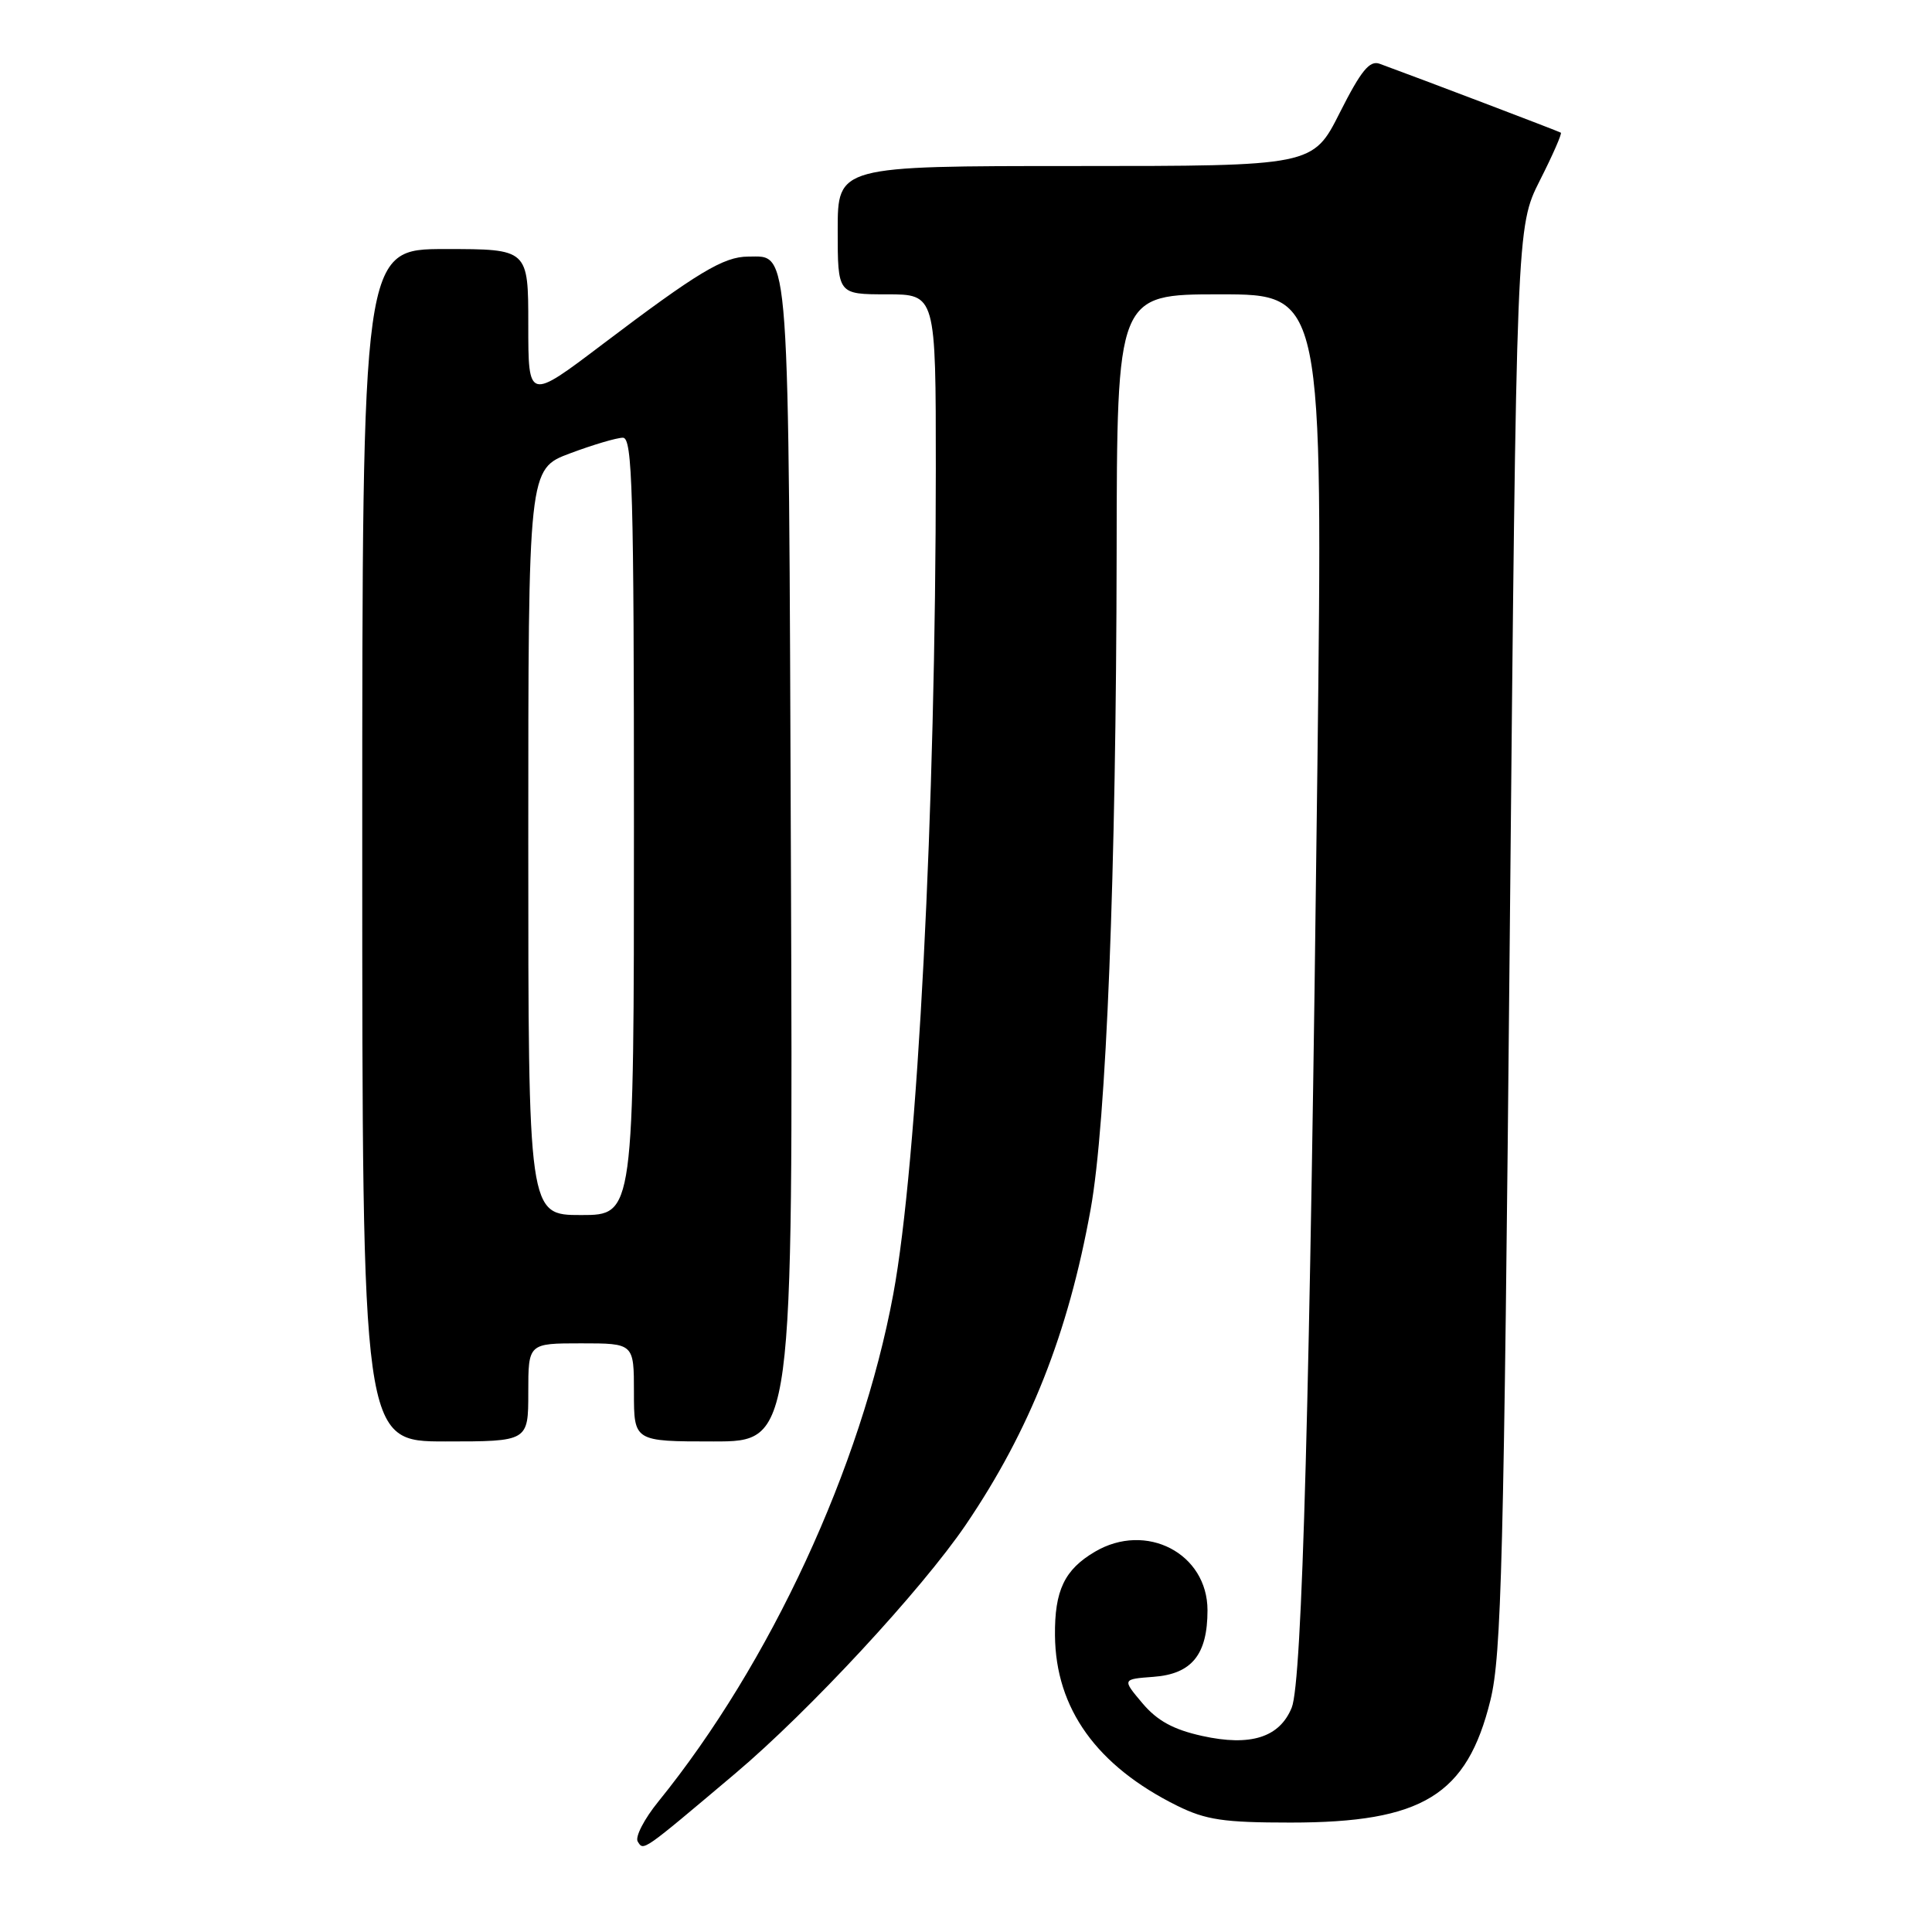 <?xml version="1.0" encoding="UTF-8" standalone="no"?>
<!DOCTYPE svg PUBLIC "-//W3C//DTD SVG 1.1//EN" "http://www.w3.org/Graphics/SVG/1.1/DTD/svg11.dtd" >
<svg xmlns="http://www.w3.org/2000/svg" xmlns:xlink="http://www.w3.org/1999/xlink" version="1.1" viewBox="0 0 256 256">
 <g >
 <path fill="currentColor"
d=" M 97.41 235.01 C 107.21 226.74 122.13 210.64 127.98 202.03 C 136.46 189.53 141.54 176.69 144.51 160.26 C 146.60 148.76 147.90 115.68 147.96 73.25 C 148.00 39.00 148.00 39.00 161.65 39.00 C 175.30 39.00 175.30 39.00 174.56 101.75 C 173.58 185.08 172.55 222.84 171.16 226.27 C 169.55 230.22 165.71 231.44 159.29 230.02 C 155.48 229.18 153.34 228.01 151.38 225.69 C 148.69 222.50 148.69 222.50 152.83 222.19 C 157.92 221.82 160.00 219.25 160.00 213.37 C 160.00 205.83 151.87 201.60 145.07 205.62 C 141.05 207.99 139.73 210.75 139.79 216.71 C 139.88 226.41 145.33 234.00 156.00 239.28 C 159.79 241.15 162.16 241.50 171.00 241.50 C 188.49 241.50 194.39 237.89 197.49 225.28 C 198.95 219.34 199.27 206.87 200.05 124.28 C 200.94 30.07 200.94 30.07 204.03 23.93 C 205.74 20.56 206.99 17.70 206.82 17.58 C 206.55 17.40 188.31 10.46 182.81 8.45 C 181.48 7.96 180.34 9.37 177.54 14.91 C 173.97 22.00 173.97 22.00 142.49 22.00 C 111.00 22.00 111.00 22.00 111.00 30.50 C 111.00 39.00 111.00 39.00 117.50 39.00 C 124.00 39.00 124.00 39.00 124.00 62.14 C 124.00 107.22 121.58 154.17 118.36 171.50 C 114.11 194.41 102.06 220.42 87.24 238.71 C 85.36 241.02 84.13 243.41 84.50 244.01 C 85.29 245.28 85.01 245.47 97.41 235.01 Z  M 70.00 184.50 C 70.00 178.00 70.00 178.00 77.00 178.00 C 84.00 178.00 84.00 178.00 84.00 184.50 C 84.00 191.00 84.00 191.00 94.55 191.00 C 105.09 191.00 105.09 191.00 104.80 114.15 C 104.48 30.98 104.69 34.00 99.13 34.00 C 95.88 34.01 92.43 36.09 79.85 45.61 C 70.00 53.07 70.00 53.07 70.00 43.04 C 70.00 33.00 70.00 33.00 59.00 33.00 C 48.00 33.00 48.00 33.00 48.00 112.00 C 48.00 191.00 48.00 191.00 59.00 191.00 C 70.00 191.00 70.00 191.00 70.00 184.50 Z  M 70.00 111.57 C 70.00 62.14 70.00 62.14 75.54 60.07 C 78.58 58.93 81.73 58.00 82.54 58.00 C 83.80 58.00 84.00 64.98 84.00 109.50 C 84.00 161.00 84.00 161.00 77.00 161.00 C 70.00 161.00 70.00 161.00 70.00 111.57 Z "/>
</g>
</svg>